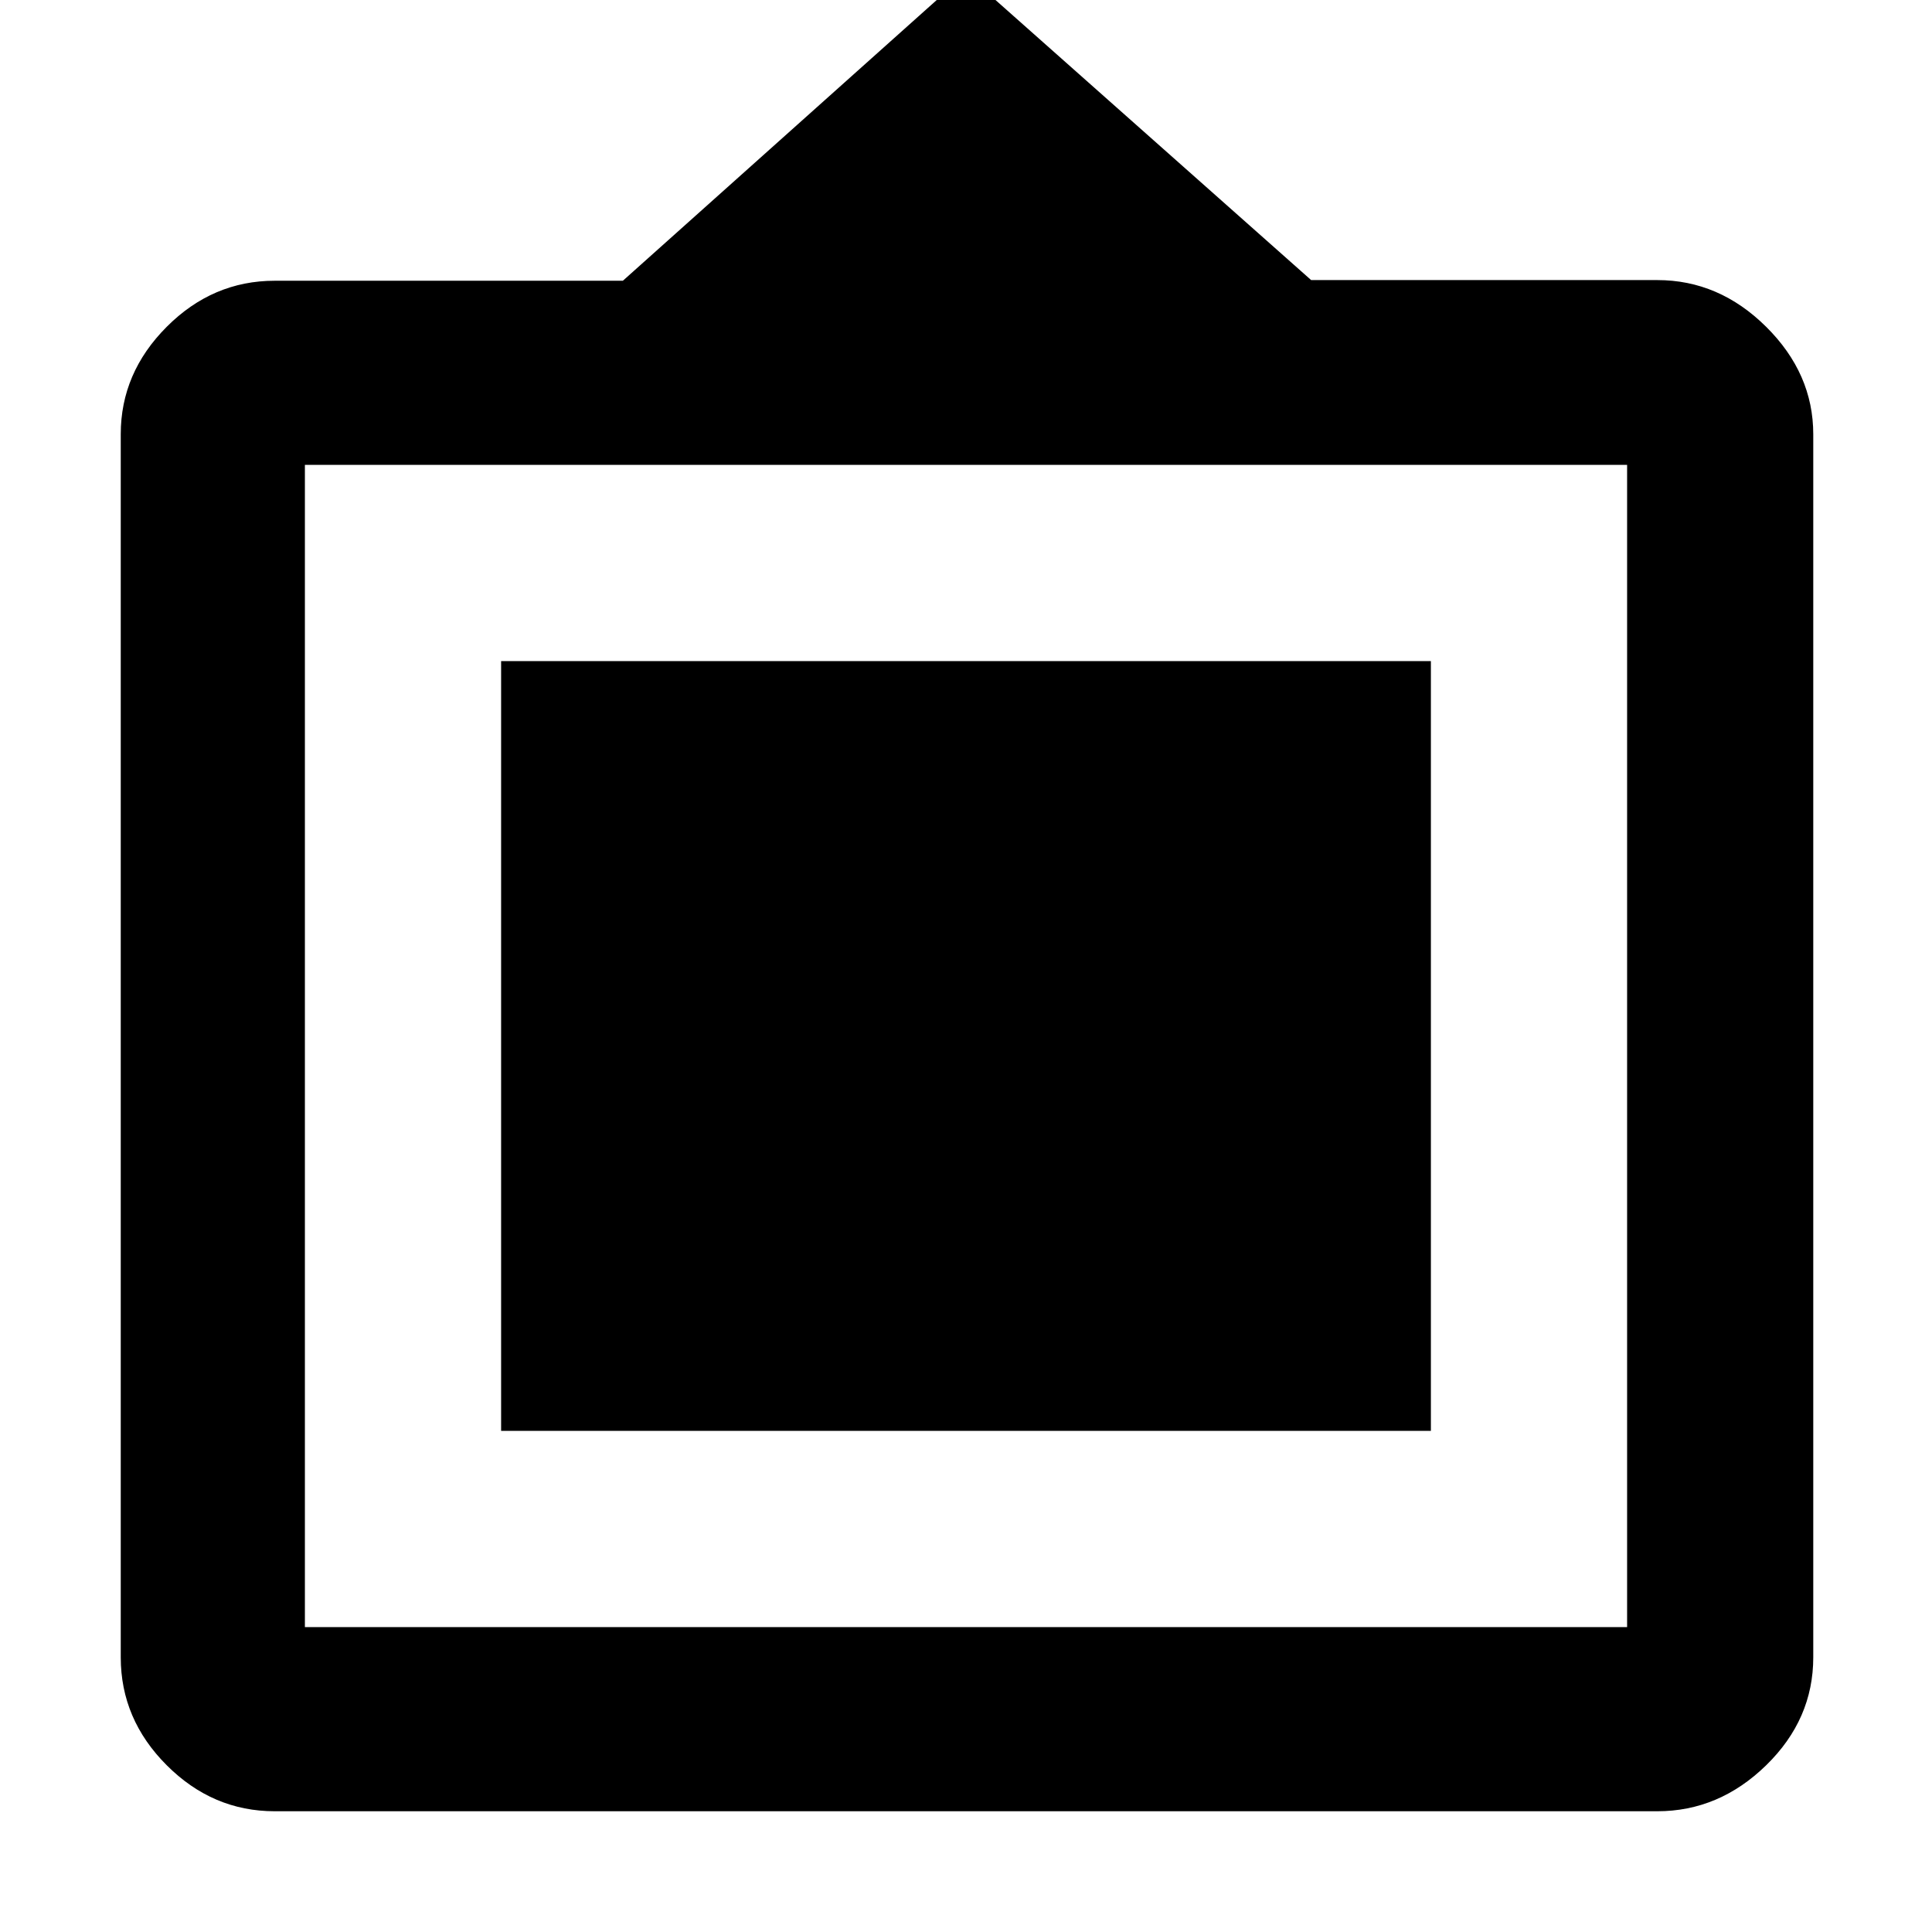 <svg xmlns="http://www.w3.org/2000/svg" height="48" viewBox="0 -960 960 960" width="48"><path d="M136.5-60q-30.81 0-53.65-22.85Q60-105.69 60-136.5v-607.76q0-30.47 22.85-53.36 22.84-22.88 53.65-22.88h173L480-973l171.5 152.17h172q30.69 0 54.1 23.22 23.4 23.22 23.4 53.42v607.69q0 30.81-23.4 53.65Q854.19-60 823.5-60h-687Zm15-91.5h657V-729h-657v577.5ZM249-249v-382.5h462V-249H249Z"/></svg>